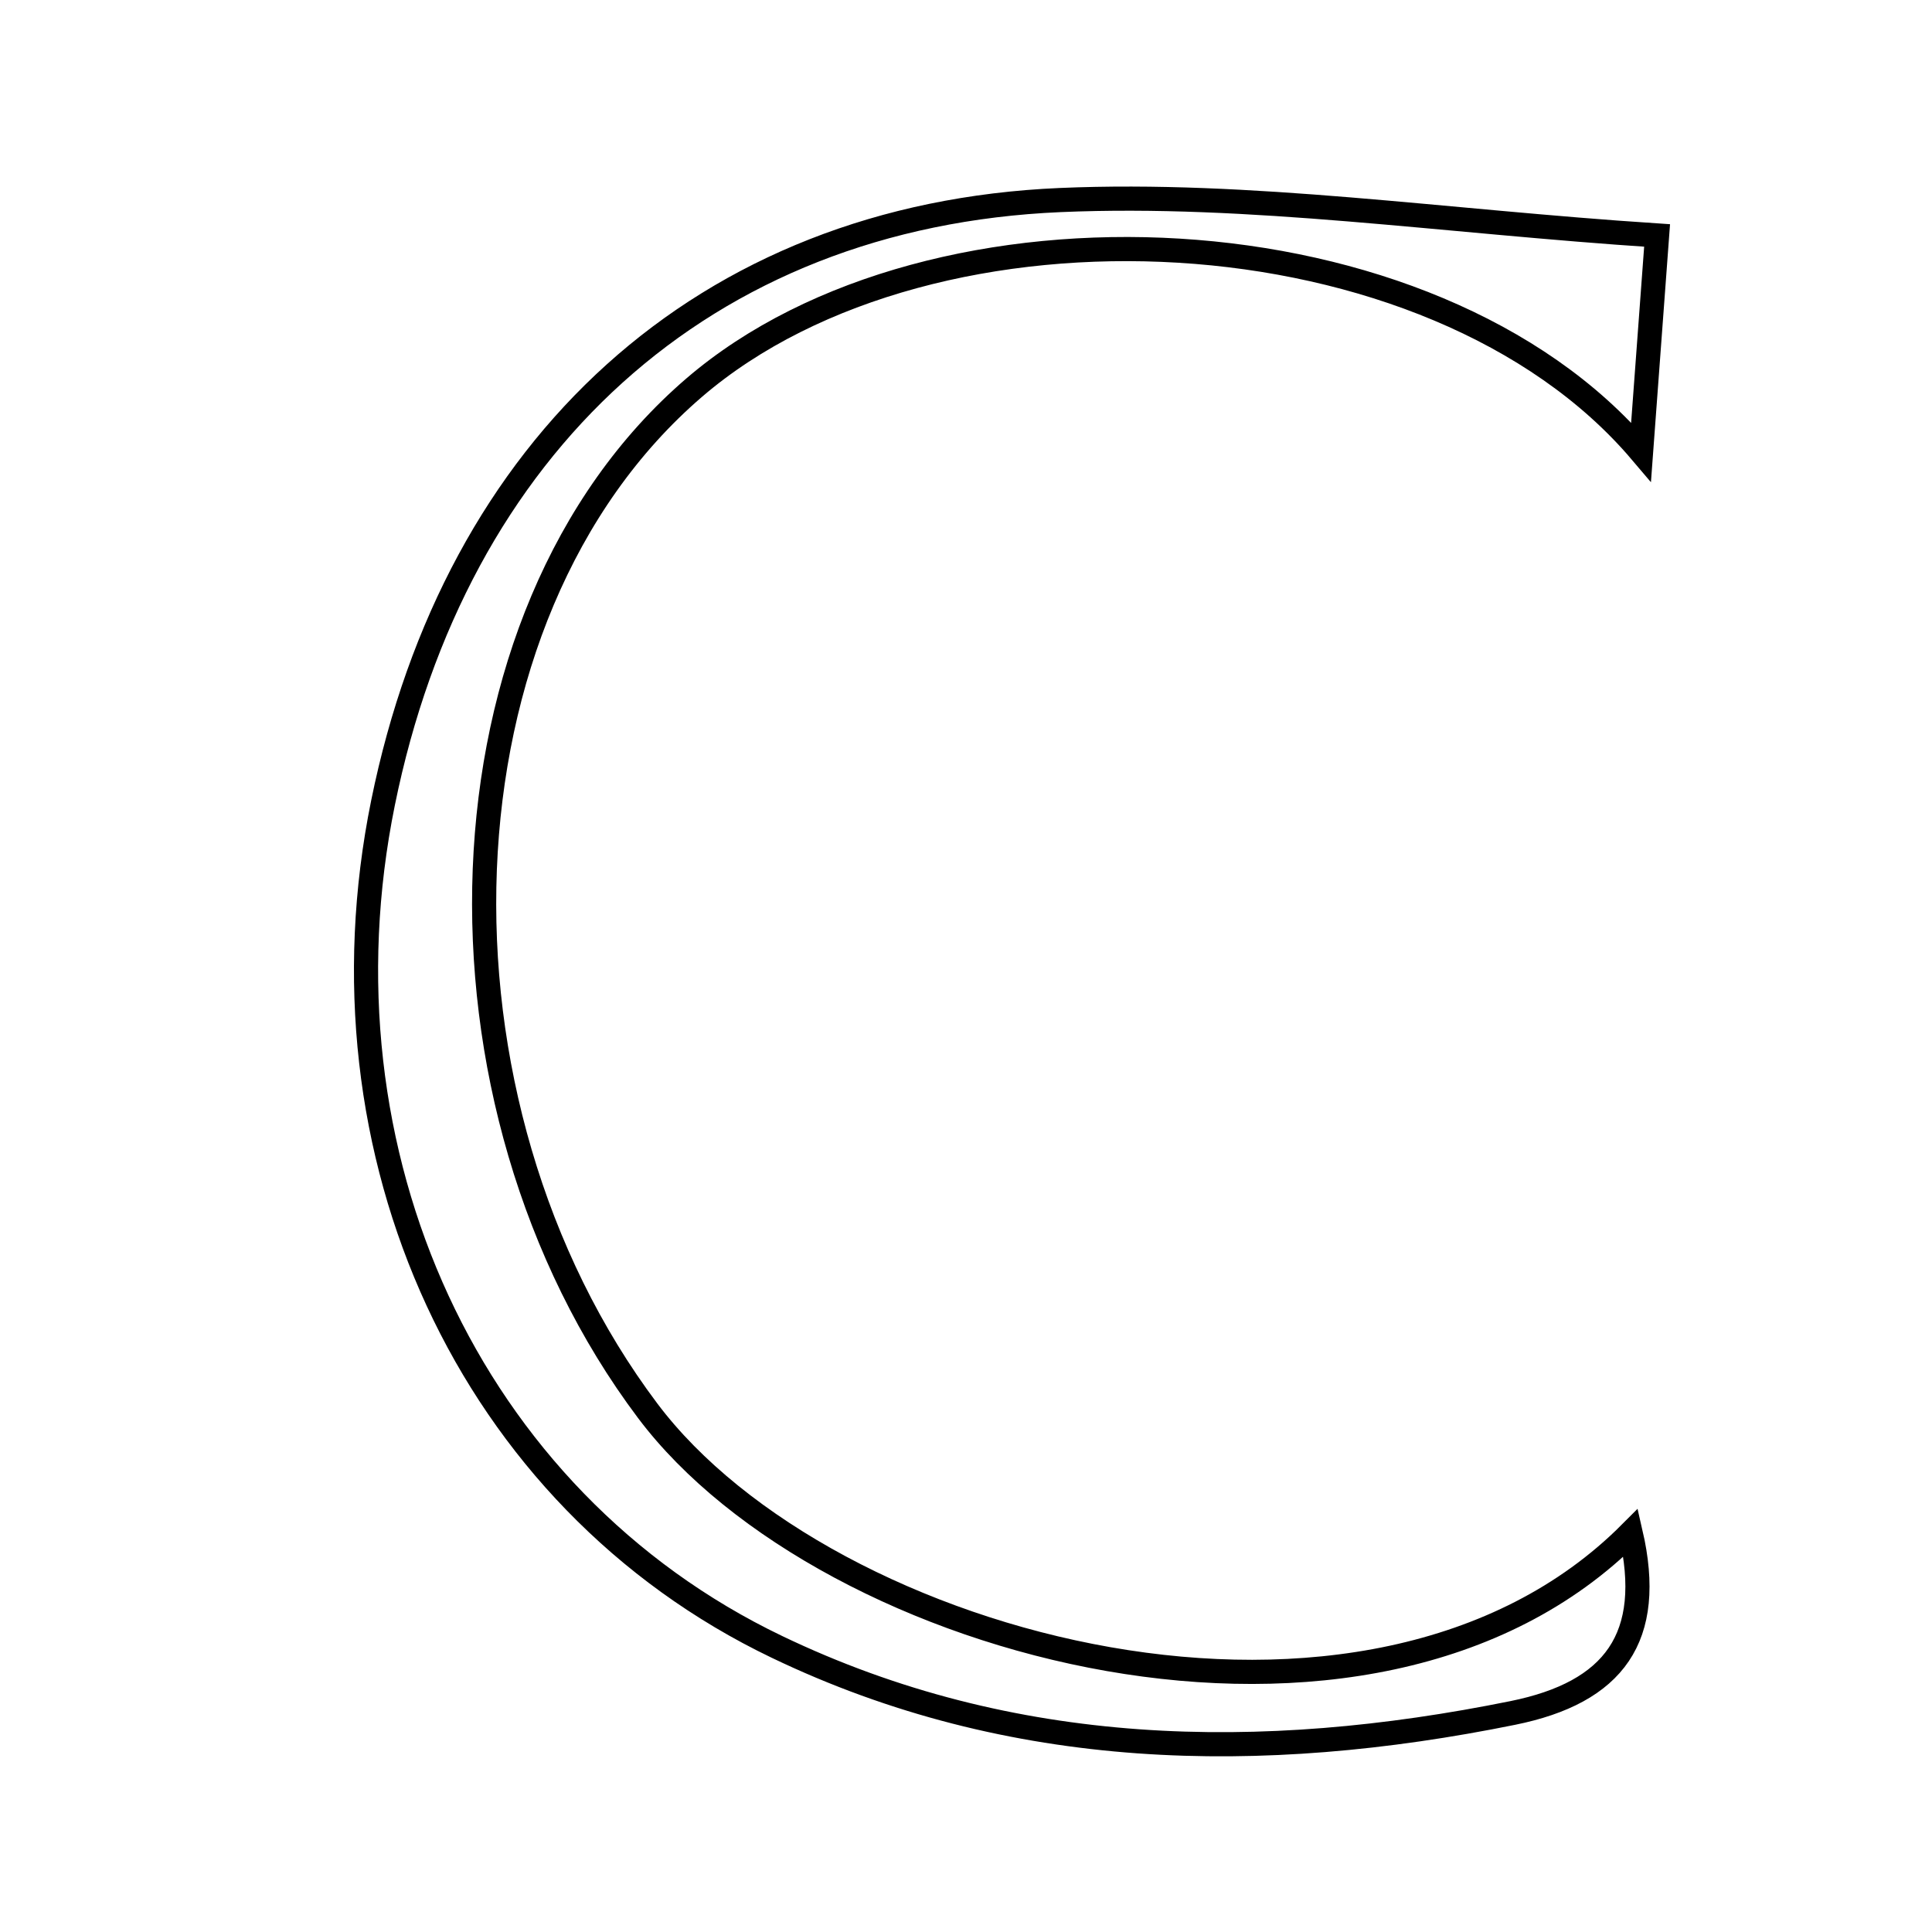 <svg xmlns="http://www.w3.org/2000/svg" viewBox="0.0 0.0 24.0 24.0" height="200px" width="200px"><path fill="none" stroke="black" stroke-width=".3" stroke-opacity="1.0"  filling="0" d="M13.171 2.485 C15.532 2.384 17.913 2.75 20.585 2.925 C20.51 3.937 20.457 4.656 20.386 5.614 C17.795 2.561 11.591 2.267 8.625 4.814 C5.331 7.643 5.172 13.701 8.045 17.524 C10.267 20.482 17.02 22.29 20.257 19.041 C20.557 20.342 20.051 21.024 18.792 21.279 C15.658 21.914 12.567 21.857 9.651 20.458 C5.821 18.621 3.873 14.325 4.758 9.973 C5.658 5.543 8.729 2.676 13.171 2.485"></path></svg>